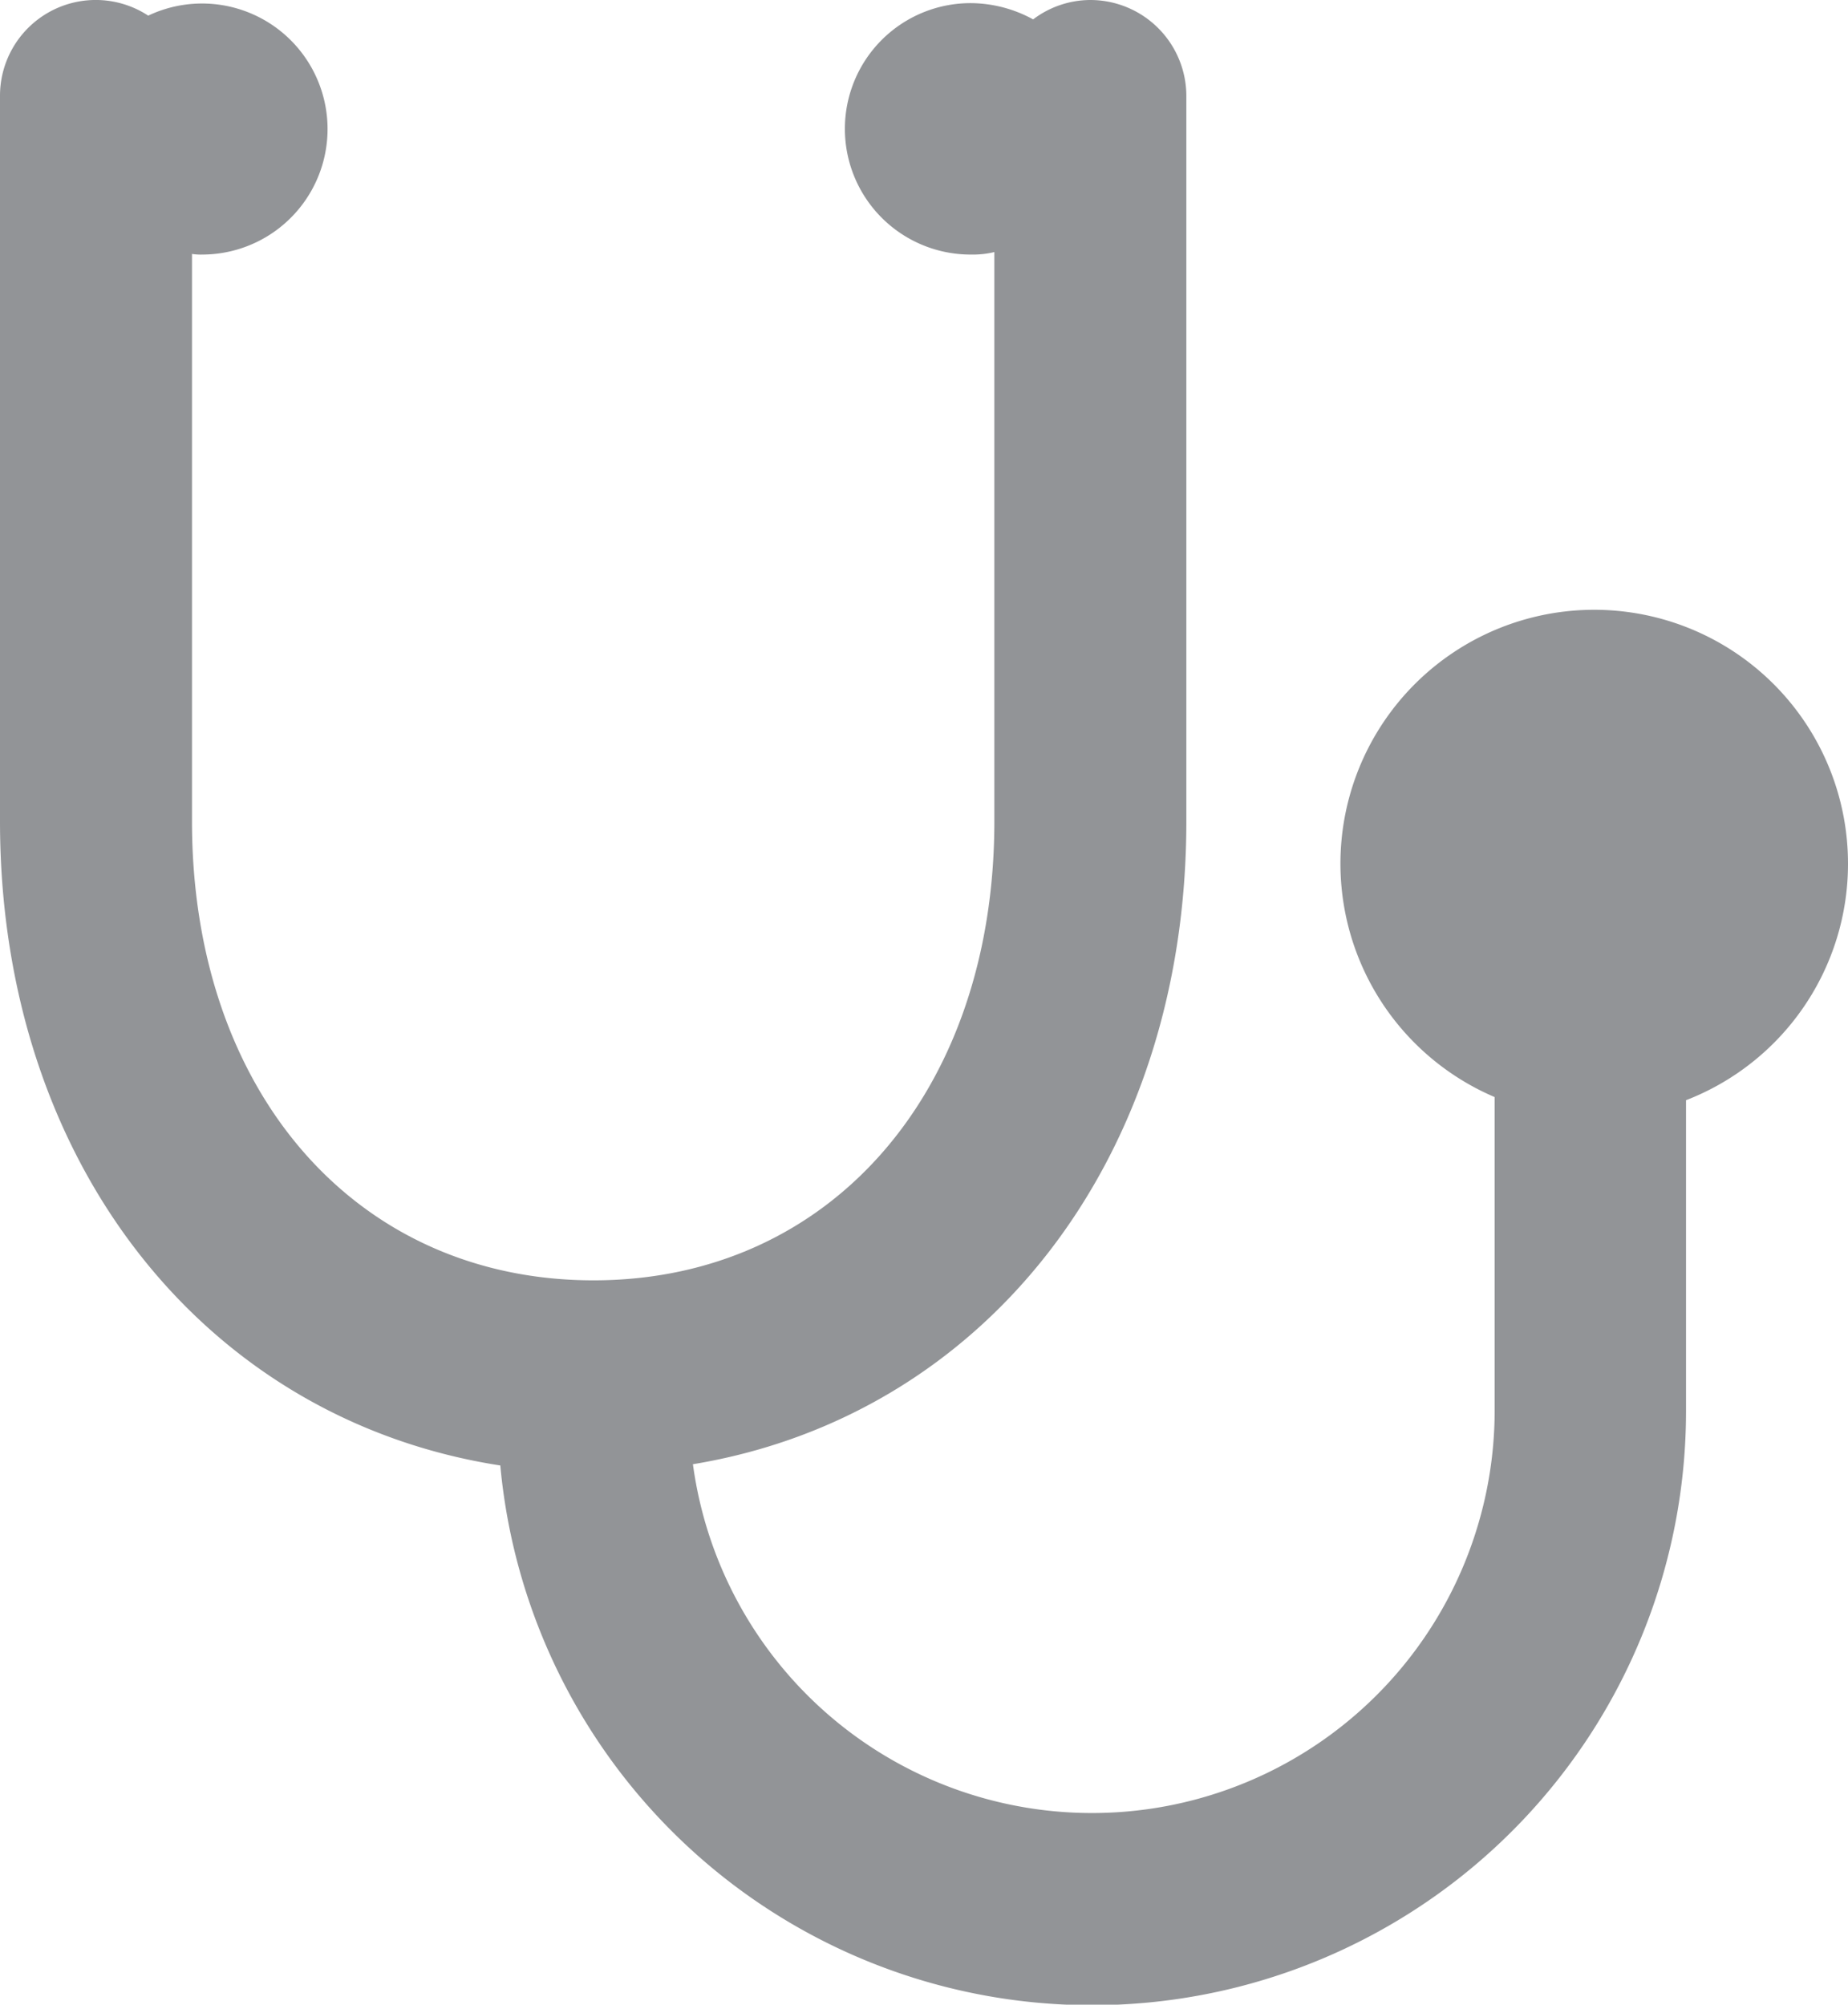 <svg id="Layer_1" data-name="Layer 1" xmlns="http://www.w3.org/2000/svg" viewBox="0 0 29.55 32.05"><defs><style>.cls-1{fill:#929497;}</style></defs><title>تجهیزات پزشکی-04</title><path class="cls-1" d="M29.55,13.81a4.052,4.052,0,0,1-2.59,3.78v4.96A9.5,9.5,0,0,1,8,23.43c-4.71-.73-8-4.83-8-10.3V1.53A1.531,1.531,0,0,1,2.37.25a2.007,2.007,0,1,1,.877,3.82L3.24,4.07a.913.913,0,0,1-.17-.01v9.07c0,4.33,2.63,7.34,6.42,7.34,3.78,0,6.41-3.01,6.41-7.34V4.03a1.476,1.476,0,0,1-.38.04,2.01,2.01,0,0,1,0-4.02,2.094,2.094,0,0,1,1,.26A1.521,1.521,0,0,1,17.44,0a1.536,1.536,0,0,1,1.53,1.53v11.6c0,5.42-3.23,9.51-7.89,10.28a6.439,6.439,0,0,0,12.82-.86V17.54a4.058,4.058,0,1,1,5.65-3.73Z" transform="translate(0 0)"/></svg>